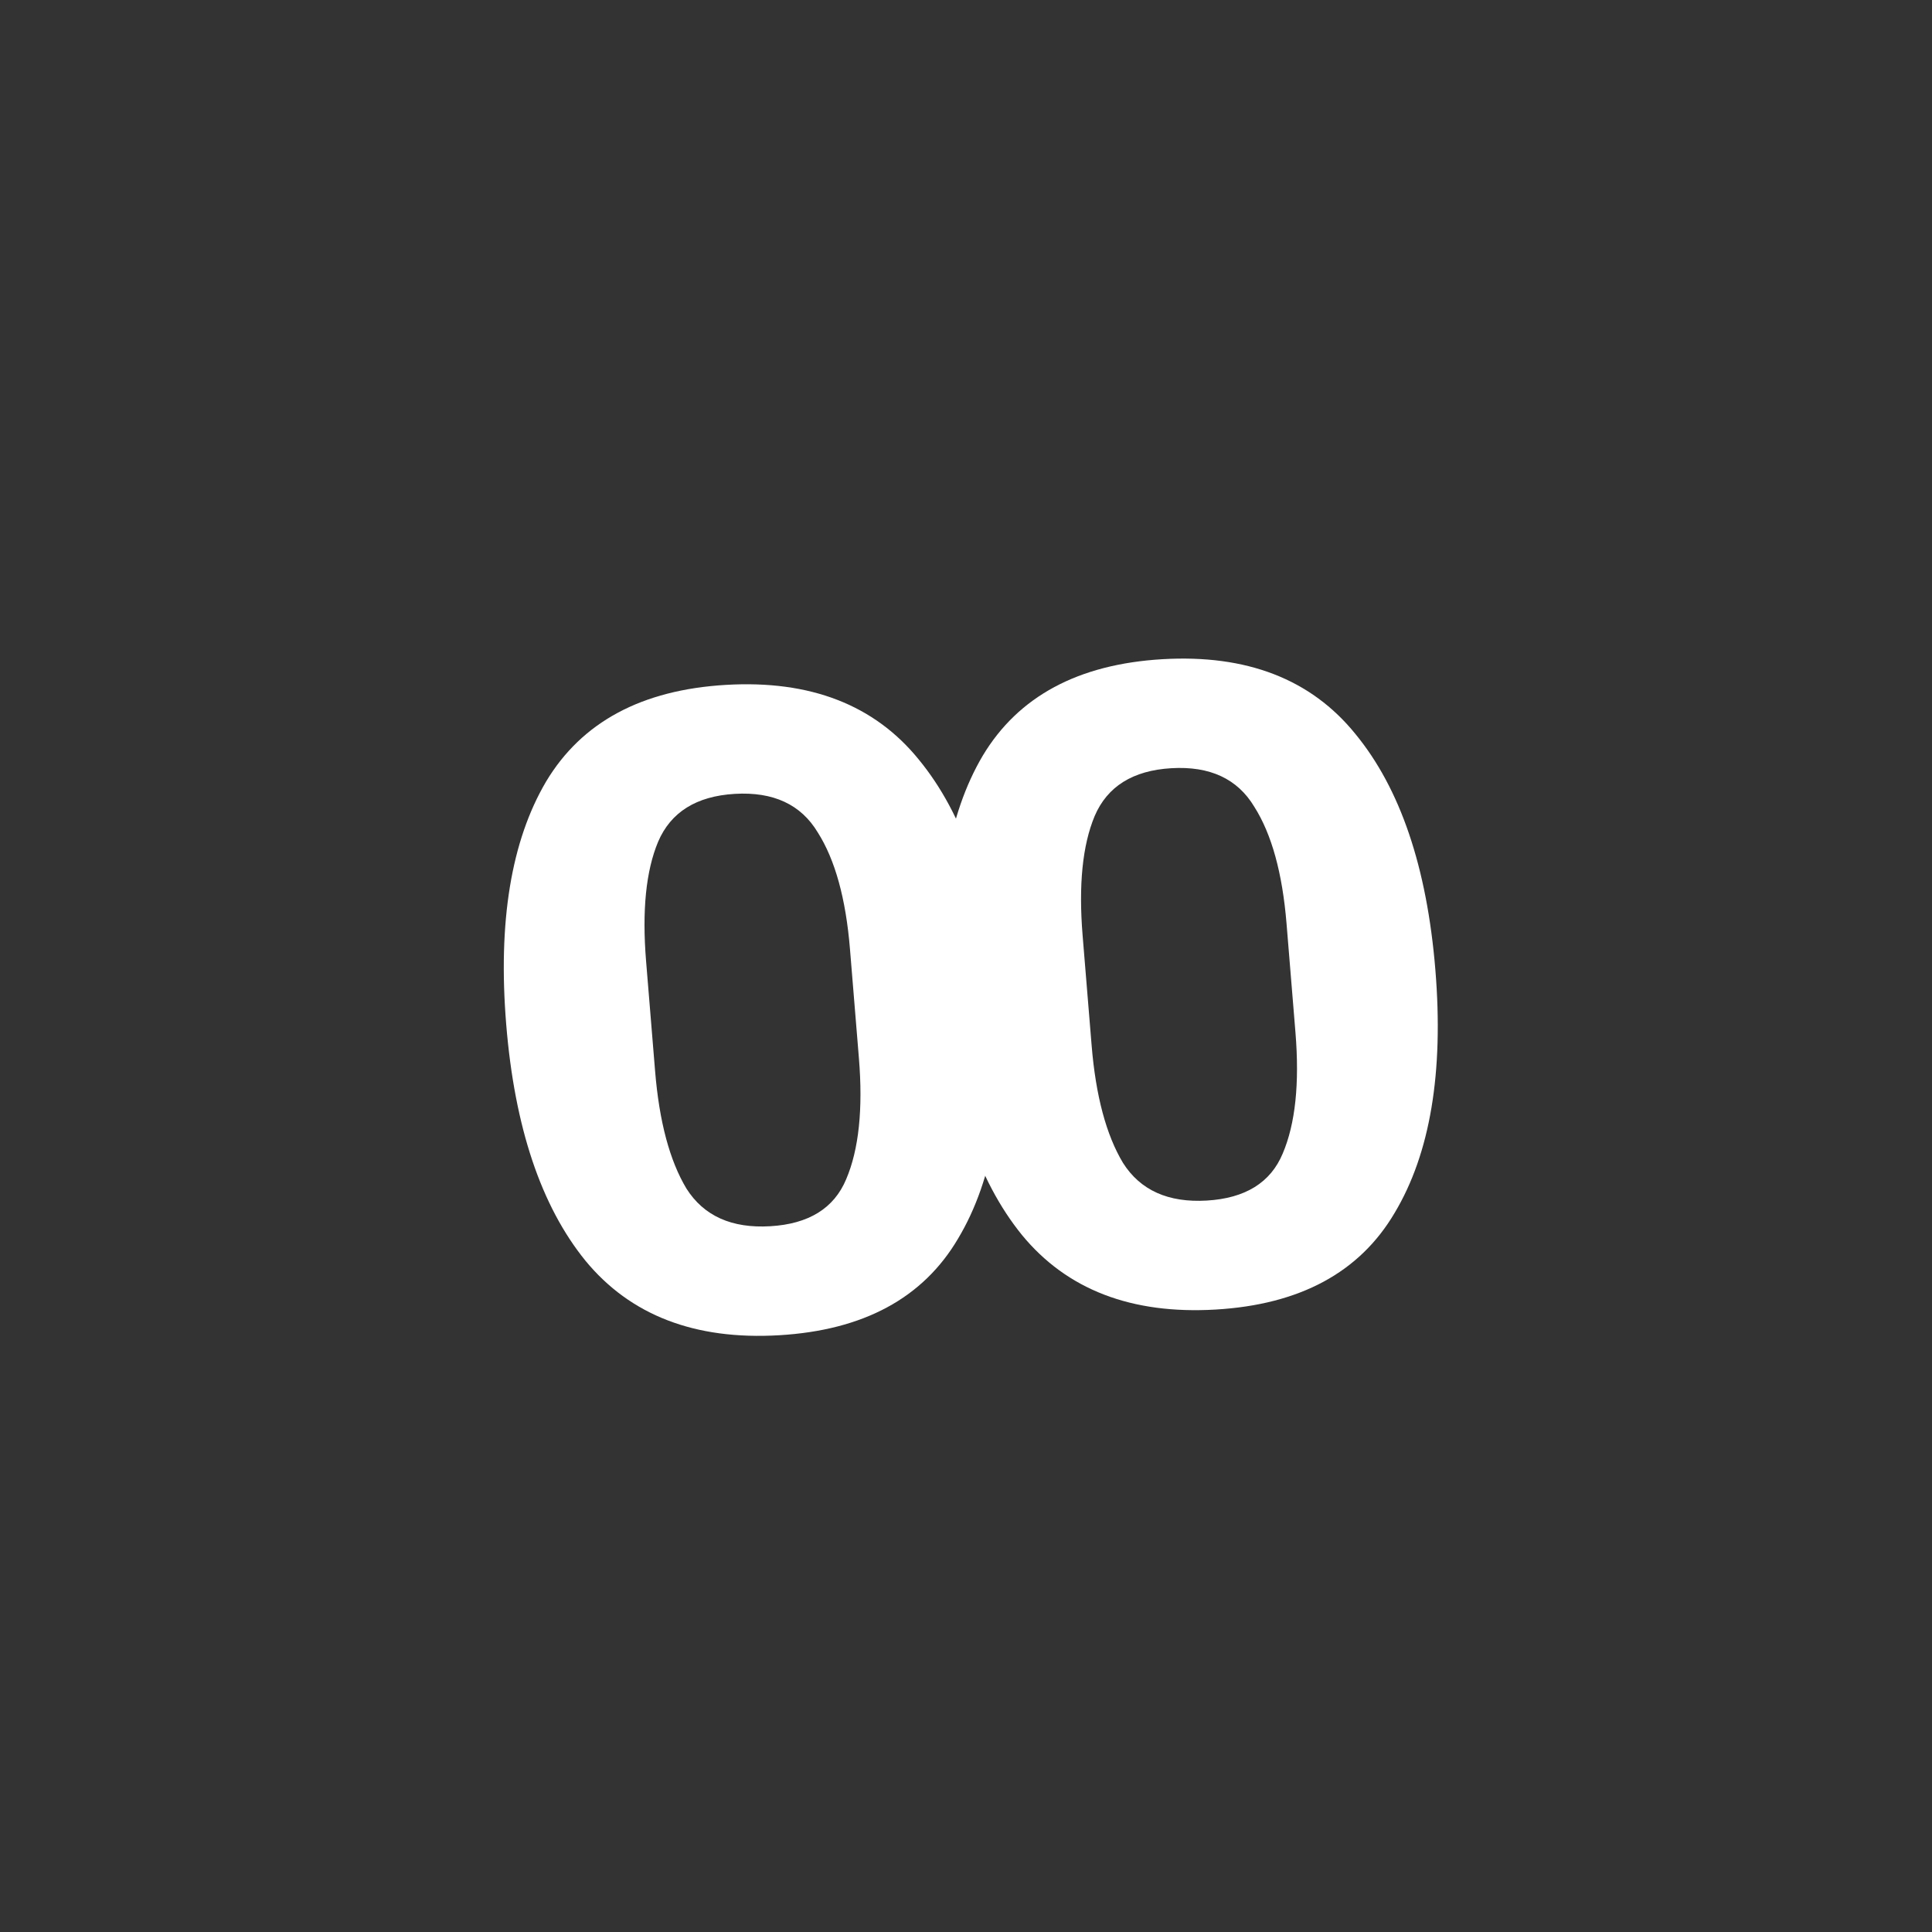 <svg width="95" height="95" viewBox="0 0 95 95" fill="none" xmlns="http://www.w3.org/2000/svg">
<rect x="0" y="0" width="95" height="95" fill="#333333" stroke="none"/>
<path d="M38.313 65.656C34.173 65.9 30.997 64.677 28.785 61.989C26.604 59.299 25.306 55.429 24.892 50.38C24.479 45.331 25.133 41.346 26.855 38.426C28.607 35.504 31.553 33.921 35.694 33.677C39.834 33.433 42.995 34.657 45.177 37.347C47.389 40.035 48.701 43.904 49.115 48.953C49.528 54.002 48.859 57.988 47.107 60.91C45.385 63.83 42.454 65.412 38.313 65.656ZM37.874 60.296C39.767 60.185 41.011 59.414 41.608 57.985C42.231 56.524 42.44 54.538 42.234 52.029L41.795 46.669C41.592 44.189 41.064 42.277 40.211 40.932C39.385 39.557 38.026 38.925 36.133 39.036C34.24 39.148 32.982 39.934 32.359 41.395C31.762 42.825 31.566 44.78 31.769 47.26L32.212 52.663C32.415 55.144 32.929 57.072 33.755 58.447C34.608 59.791 35.981 60.408 37.874 60.296Z" fill="white"/>
<path d="M59.779 64.393C55.638 64.637 52.462 63.415 50.251 60.726C48.069 58.036 46.771 54.166 46.358 49.117C45.944 44.068 46.598 40.083 48.321 37.163C50.072 34.241 53.019 32.658 57.159 32.414C61.3 32.171 64.461 33.394 66.642 36.084C68.854 38.772 70.166 42.641 70.58 47.69C70.993 52.74 70.324 56.725 68.573 59.647C66.85 62.567 63.919 64.149 59.779 64.393ZM59.34 59.034C61.232 58.922 62.477 58.152 63.073 56.722C63.696 55.261 63.905 53.276 63.7 50.766L63.261 45.407C63.057 42.926 62.529 41.014 61.676 39.67C60.85 38.294 59.491 37.662 57.598 37.774C55.705 37.885 54.447 38.671 53.824 40.132C53.228 41.562 53.031 43.517 53.234 45.997L53.677 51.401C53.88 53.881 54.395 55.809 55.221 57.184C56.074 58.529 57.447 59.145 59.34 59.034Z" fill="white"/>
</svg>
